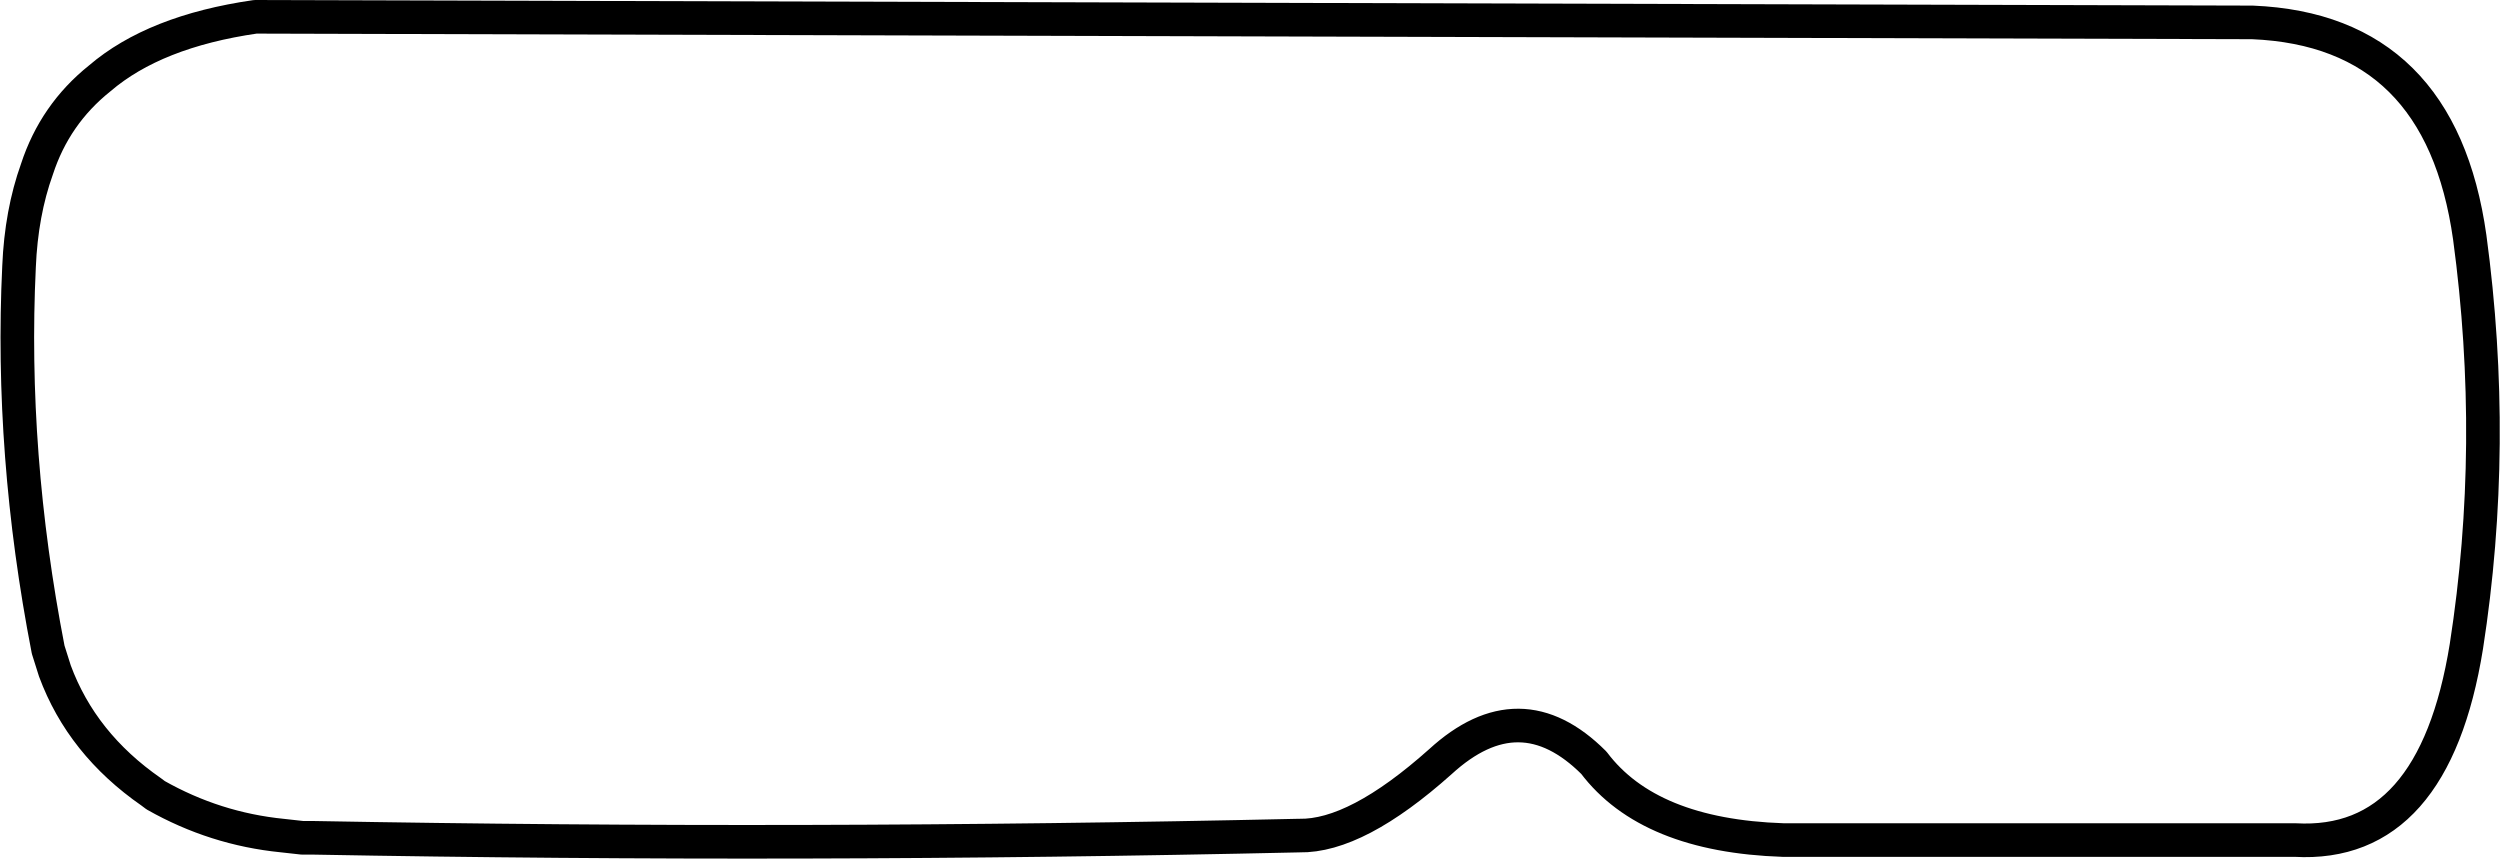 <?xml version="1.0" encoding="UTF-8" standalone="no"?>
<svg xmlns:xlink="http://www.w3.org/1999/xlink" height="38.35px" width="111.6px" xmlns="http://www.w3.org/2000/svg">
  <g transform="matrix(1.0, 0.0, 0.0, 1.0, 55.8, 19.2)">
    <path d="M-44.4 -18.45 Q-48.9 -17.8 -51.35 -15.7 -53.35 -14.1 -54.15 -11.65 -54.85 -9.7 -54.95 -7.3 -55.35 1.05 -53.65 9.8 L-53.35 10.75 Q-52.15 14.0 -49.05 16.15 L-48.85 16.3 Q-46.2 17.8 -43.2 18.1 L-42.3 18.2 -42.1 18.2 -41.8 18.2 Q-20.0 18.6 2.2 18.1 4.75 18.15 8.5 14.8 12.05 11.55 15.35 14.85 17.8 18.1 23.8 18.3 L46.65 18.3 Q52.85 18.65 54.3 9.65 55.7 0.65 54.45 -8.6 53.15 -17.85 44.75 -18.2 L-44.4 -18.45 Z" fill="none" stroke="#000000" stroke-linecap="round" stroke-linejoin="round" stroke-width="1.5"/>
  </g>
</svg>
